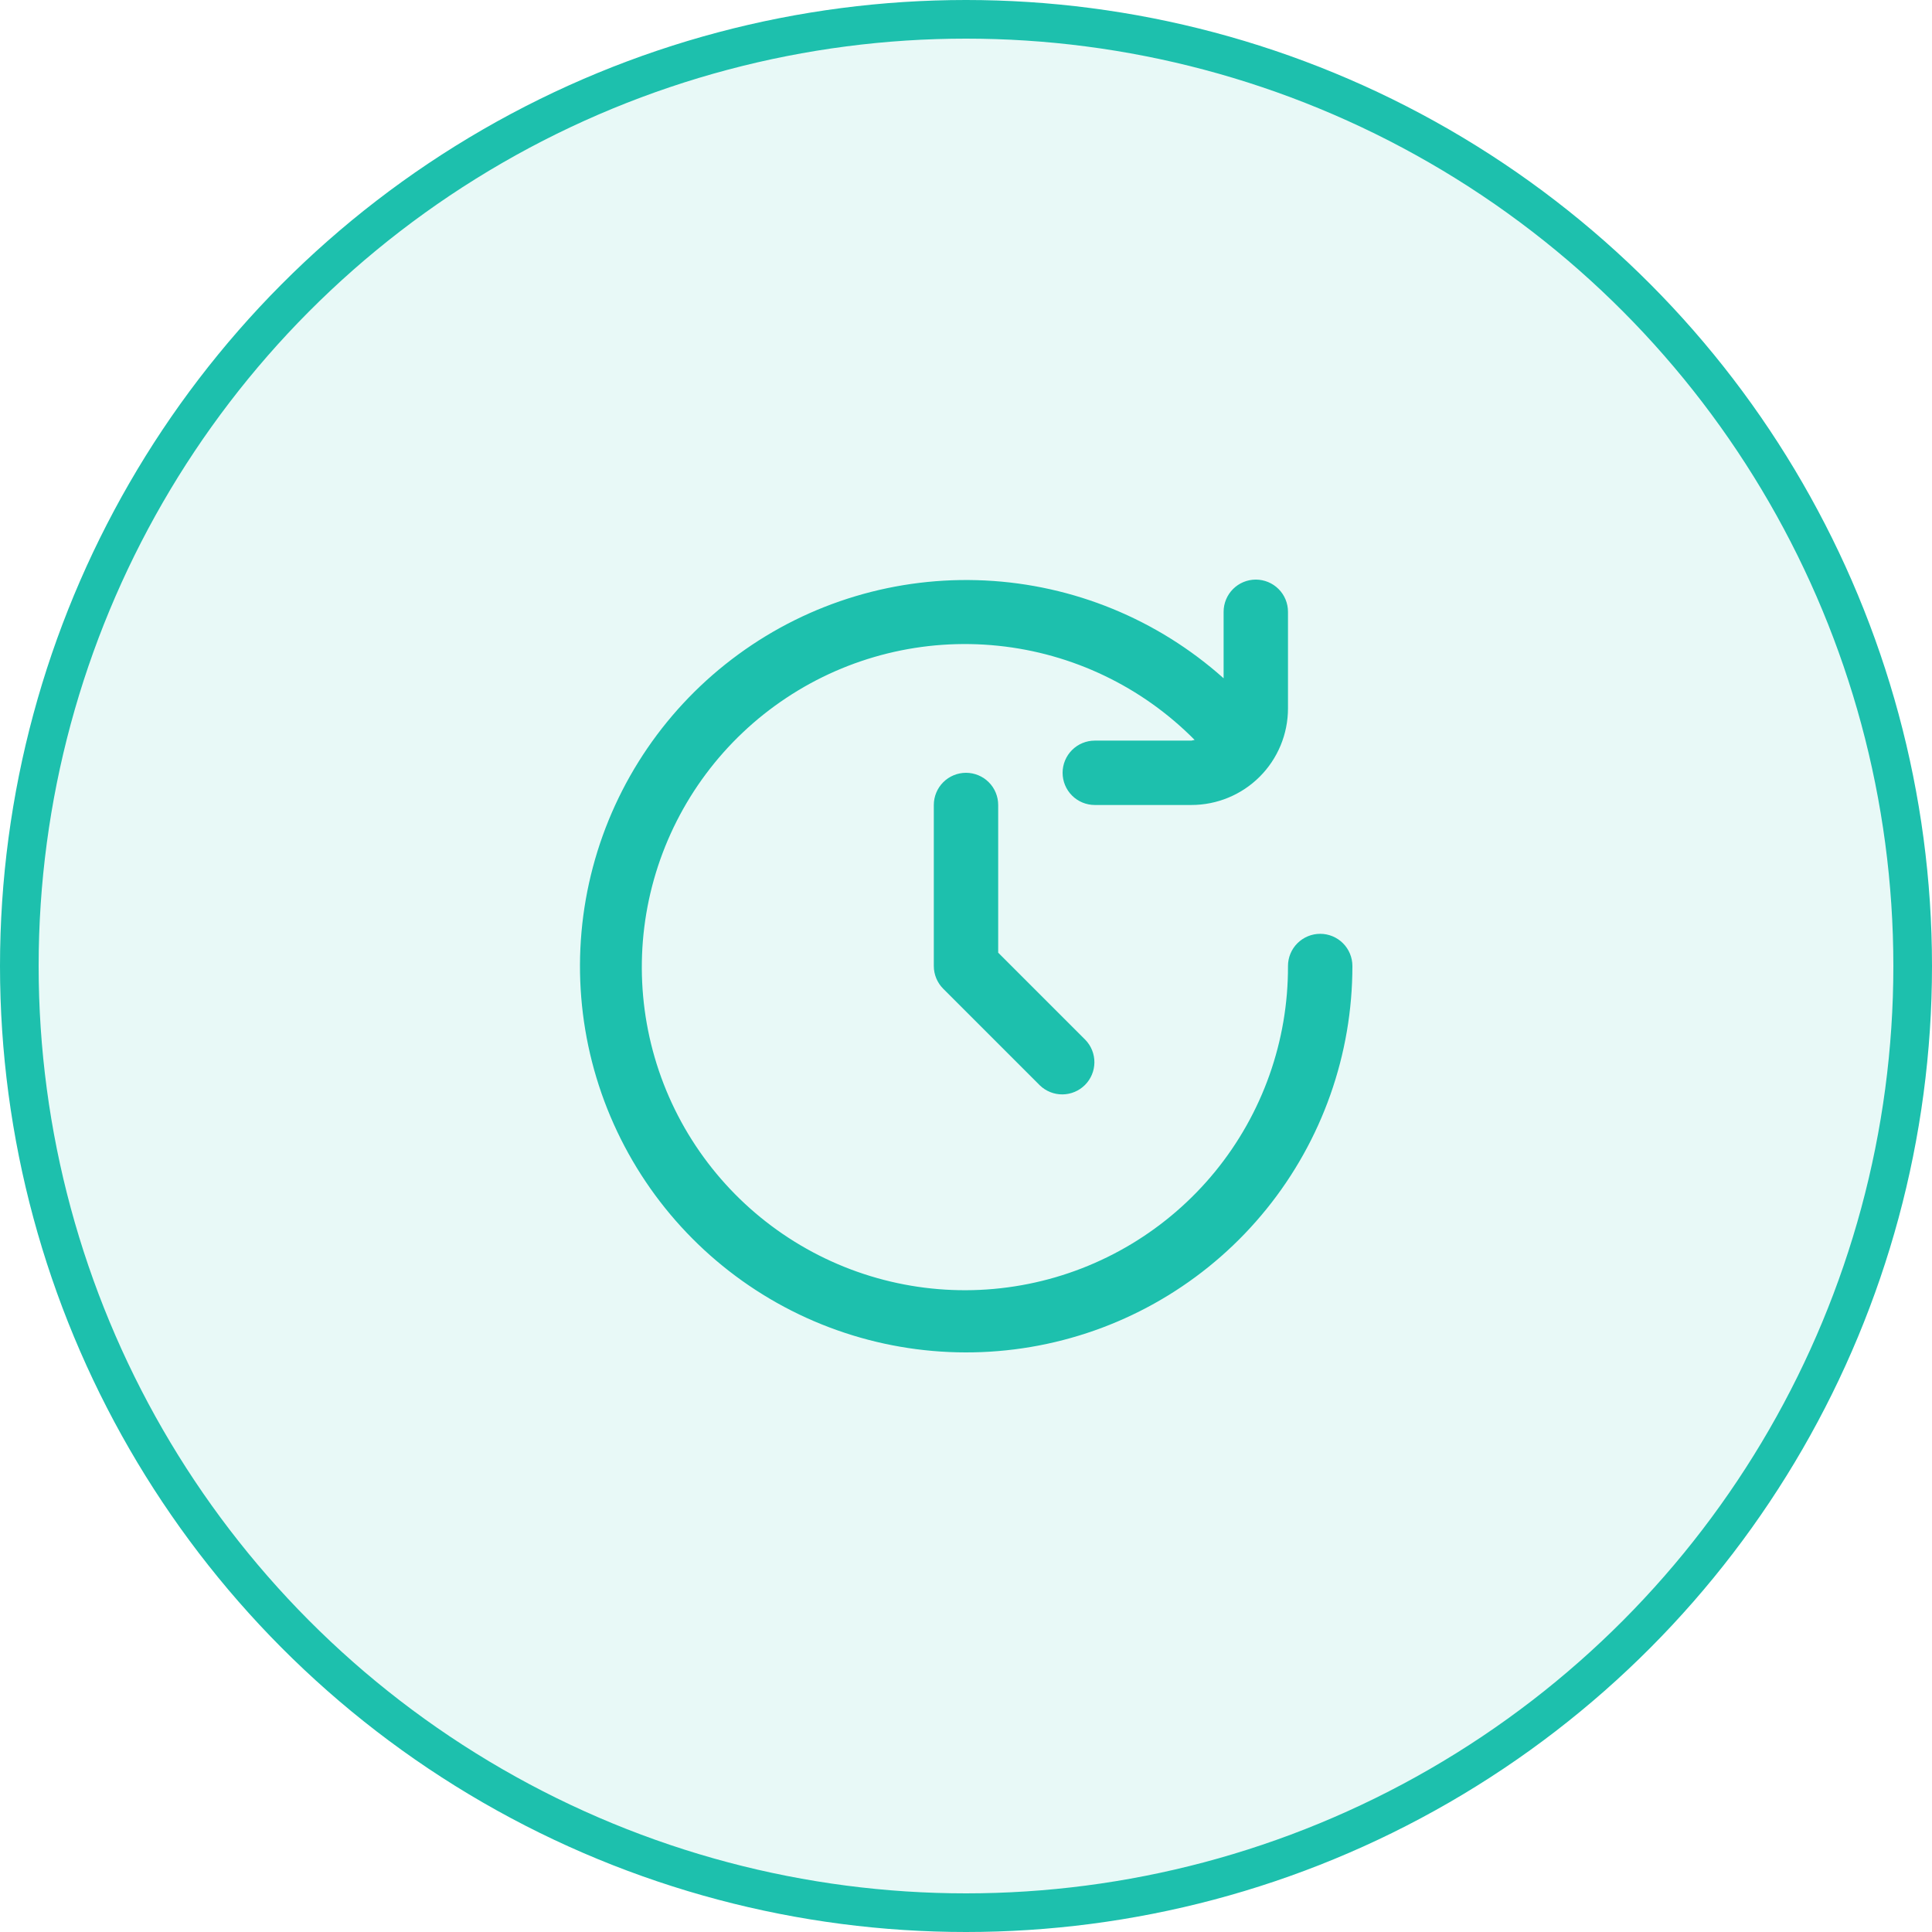 <svg width="50" height="50" viewBox="0 0 50 50" fill="none" xmlns="http://www.w3.org/2000/svg">
<circle cx="25" cy="25" r="24.5" fill="#1DC0AD" fill-opacity="0.1" stroke="#1DC0AD"/>
<g clip-path="url(#clip0_302_2)">
<path d="M34.167 24.167C33.946 24.167 33.734 24.255 33.577 24.411C33.421 24.567 33.333 24.779 33.333 25C33.34 26.938 32.674 28.818 31.448 30.319C30.222 31.819 28.513 32.848 26.613 33.228C24.713 33.609 22.74 33.317 21.031 32.404C19.322 31.491 17.983 30.012 17.243 28.221C16.504 26.43 16.409 24.438 16.975 22.585C17.542 20.732 18.734 19.133 20.349 18.062C21.963 16.99 23.9 16.513 25.828 16.712C27.755 16.91 29.554 17.771 30.917 19.149C30.889 19.157 30.861 19.163 30.833 19.167H28.333C28.112 19.167 27.9 19.255 27.744 19.411C27.588 19.567 27.5 19.779 27.5 20C27.5 20.221 27.588 20.433 27.744 20.589C27.9 20.745 28.112 20.833 28.333 20.833H30.833C31.496 20.833 32.132 20.57 32.601 20.101C33.07 19.632 33.333 18.996 33.333 18.333V15.833C33.333 15.612 33.246 15.4 33.089 15.244C32.933 15.088 32.721 15 32.5 15C32.279 15 32.067 15.088 31.911 15.244C31.755 15.4 31.667 15.612 31.667 15.833V17.554C29.96 16.029 27.782 15.135 25.497 15.023C23.211 14.91 20.955 15.585 19.108 16.936C17.26 18.286 15.931 20.23 15.344 22.442C14.757 24.654 14.947 27.001 15.883 29.09C16.818 31.178 18.441 32.883 20.482 33.919C22.523 34.954 24.858 35.258 27.096 34.779C29.334 34.301 31.34 33.068 32.778 31.288C34.217 29.508 35.001 27.289 35 25C35 24.779 34.912 24.567 34.756 24.411C34.6 24.255 34.388 24.167 34.167 24.167Z" fill="#1DC0AD"/>
<path d="M25 20C24.779 20 24.567 20.088 24.411 20.244C24.255 20.4 24.167 20.612 24.167 20.833V25C24.167 25.221 24.255 25.433 24.411 25.589L26.911 28.089C27.068 28.241 27.279 28.325 27.497 28.323C27.716 28.321 27.925 28.233 28.079 28.079C28.234 27.924 28.321 27.715 28.323 27.497C28.325 27.279 28.241 27.068 28.089 26.911L25.833 24.655V20.833C25.833 20.612 25.746 20.4 25.589 20.244C25.433 20.088 25.221 20 25 20Z" fill="#1DC0AD"/>
</g>
<defs>
<clipPath id="clip0_302_2">
<rect width="20" height="20" fill="white" transform="translate(15 15)"/>
</clipPath>
</defs>
</svg>
